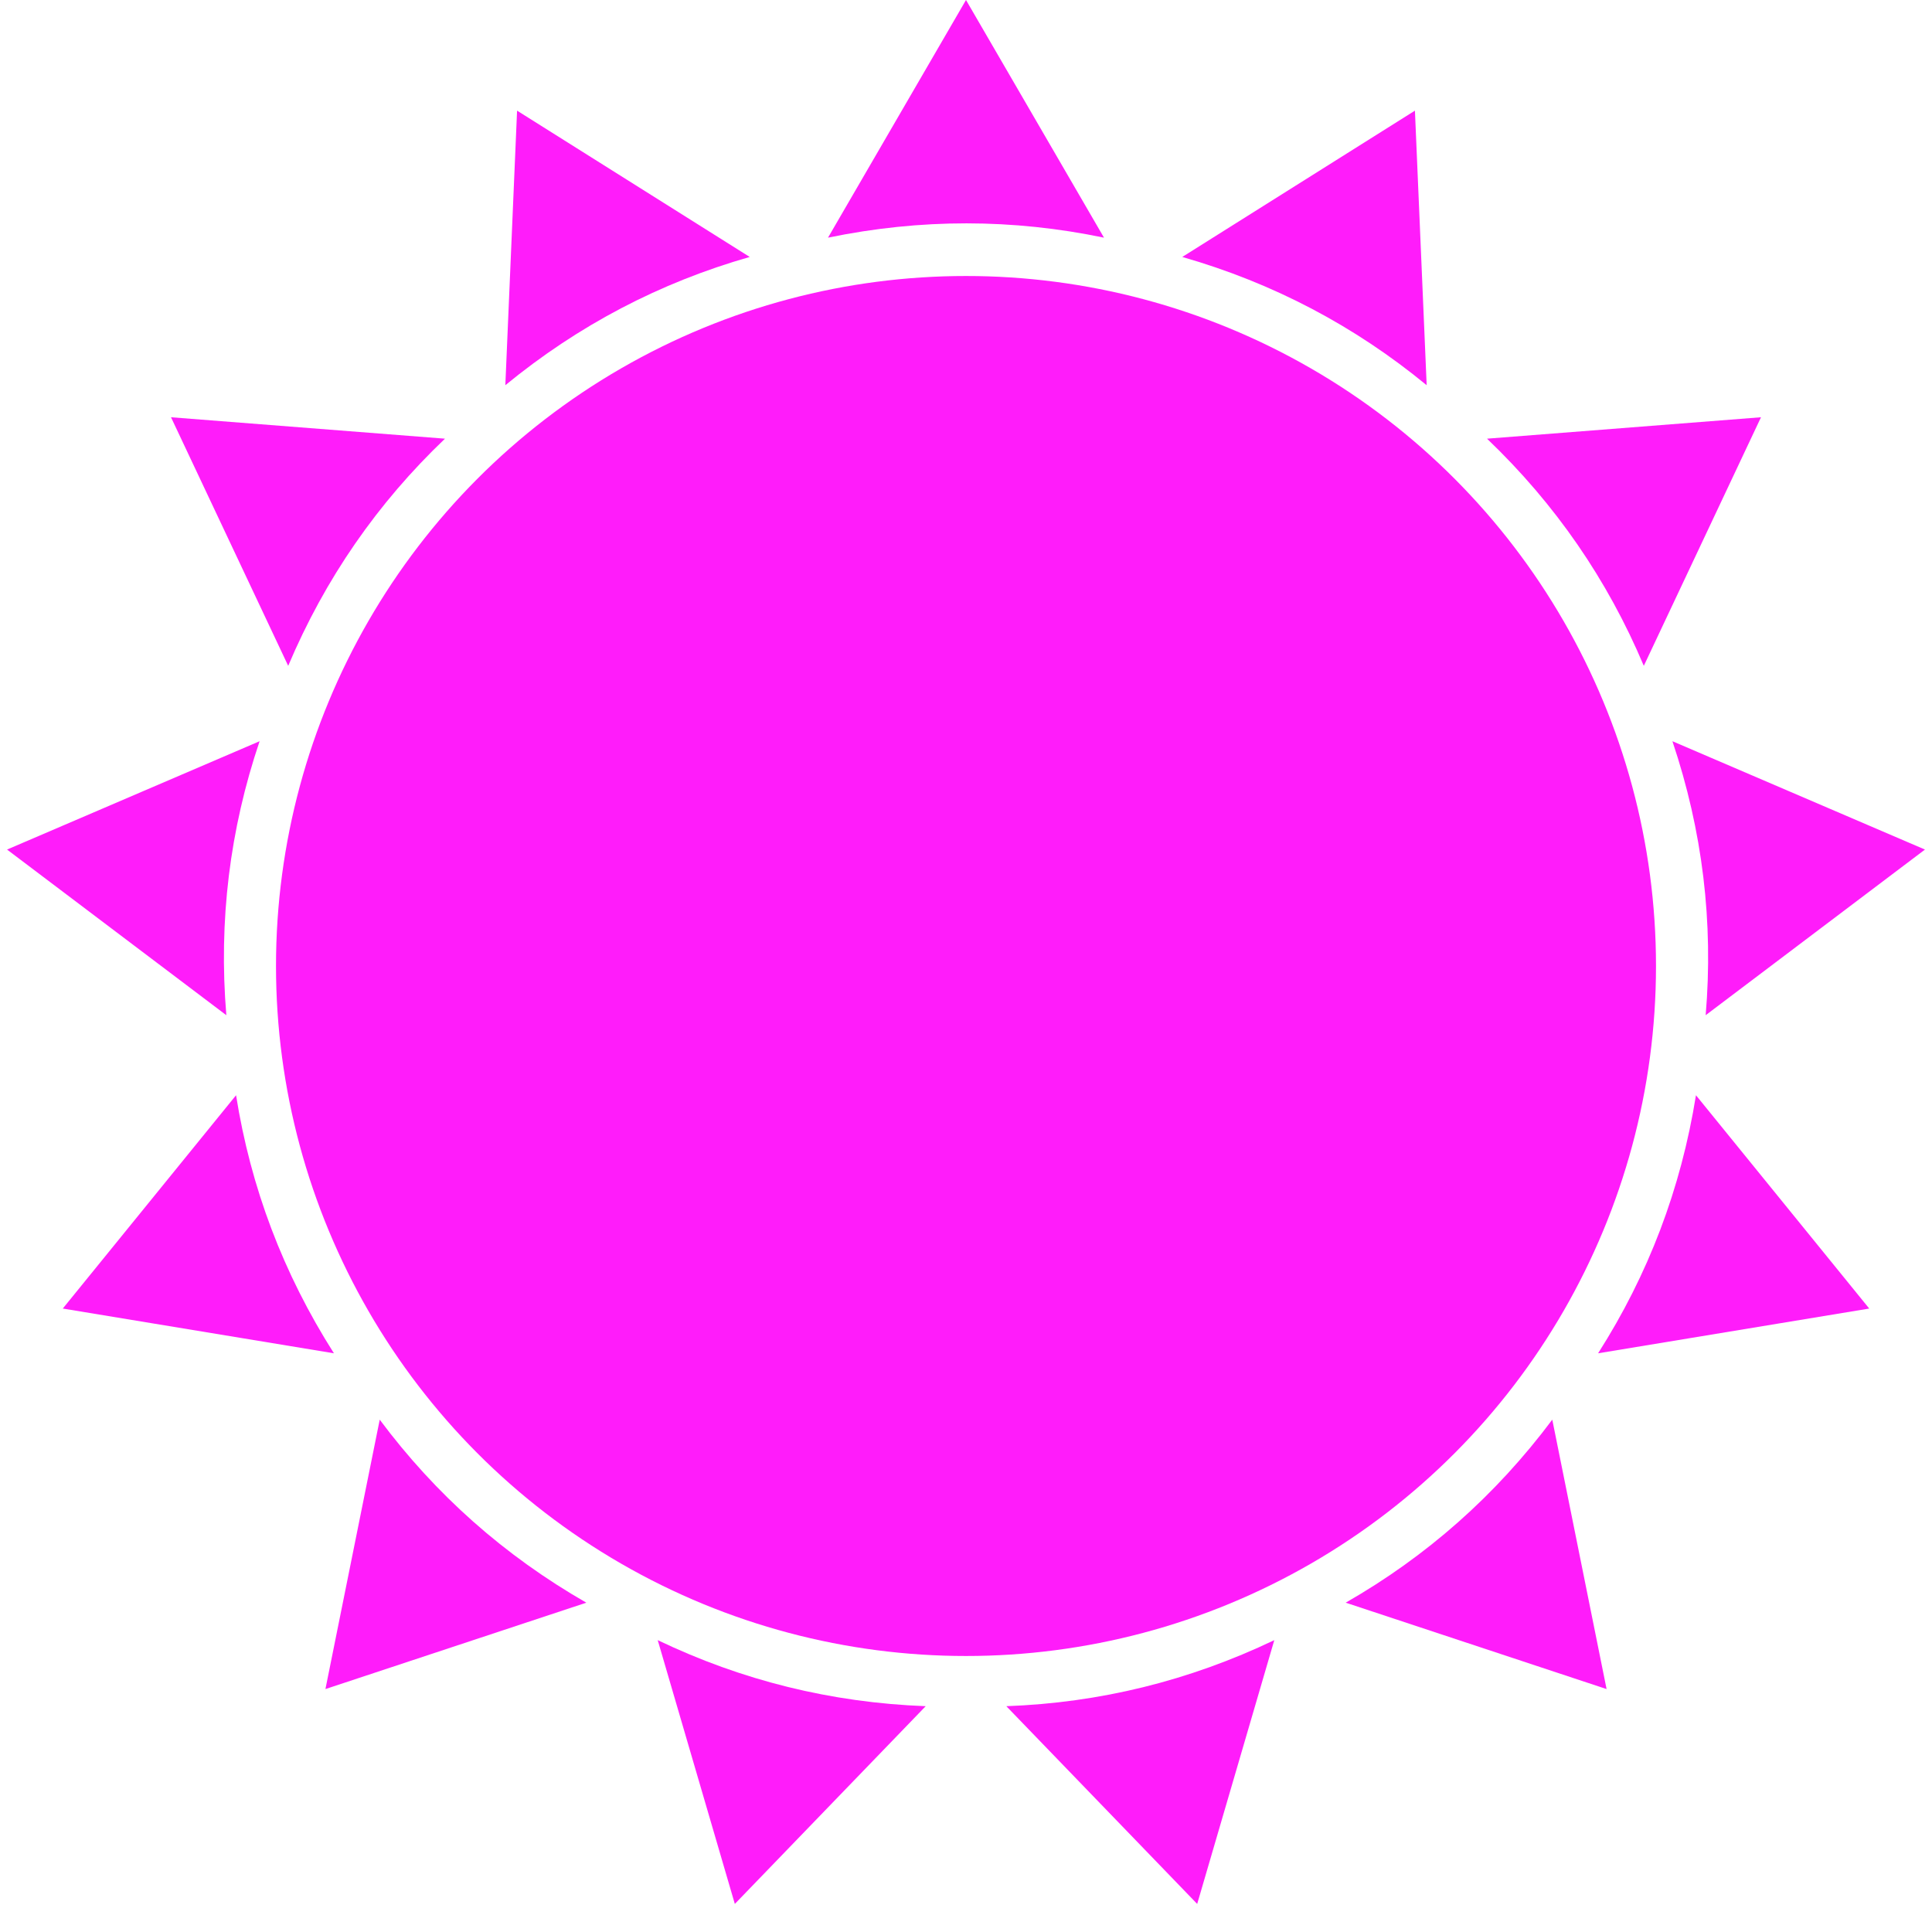 <?xml version="1.0" encoding="UTF-8" standalone="no"?>
<!-- Created with Inkscape (http://www.inkscape.org/) -->

<svg
   width="196mm"
   height="196mm"
   viewBox="0 0 196 196"
   version="1.1"
   id="svg1"
   inkscape:version="1.3.2 (091e20e, 2023-11-25, custom)"
   sodipodi:docname="sun_circle.svg"
   xmlns:inkscape="http://www.inkscape.org/namespaces/inkscape"
   xmlns:sodipodi="http://sodipodi.sourceforge.net/DTD/sodipodi-0.dtd"
   xmlns="http://www.w3.org/2000/svg"
   xmlns:svg="http://www.w3.org/2000/svg">
  <sodipodi:namedview
     id="namedview1"
     pagecolor="#ffffff"
     bordercolor="#000000"
     borderopacity="0.25"
     inkscape:showpageshadow="2"
     inkscape:pageopacity="0.0"
     inkscape:pagecheckerboard="false"
     inkscape:deskcolor="#d1d1d1"
     inkscape:document-units="mm"
     showgrid="true"
     inkscape:zoom="0.72426347"
     inkscape:cx="287.87866"
     inkscape:cy="367.96002"
     inkscape:window-width="1920"
     inkscape:window-height="1009"
     inkscape:window-x="1912"
     inkscape:window-y="-8"
     inkscape:window-maximized="1"
     inkscape:current-layer="layer1">
    <inkscape:grid
       id="grid1"
       units="mm"
       originx="0"
       originy="0"
       spacingx="14"
       spacingy="14"
       empcolor="#0099e5"
       empopacity="0.302"
       color="#0099e5"
       opacity="0.149"
       empspacing="5"
       dotted="false"
       gridanglex="30"
       gridanglez="30"
       visible="true" />
  </sodipodi:namedview>
  <defs
     id="defs1">
    <inkscape:path-effect
       effect="copy_rotate"
       starting_point="112,98"
       origin="98,98"
       id="path-effect1"
       is_visible="true"
       lpeversion="1.2"
       lpesatellites=""
       method="normal"
       num_copies="13"
       starting_angle="0"
       rotation_angle="60"
       gap="-0.01"
       copies_to_360="true"
       mirror_copies="false"
       split_items="false"
       link_styles="false" />
  </defs>
  <g
     inkscape:label="Layer 1"
     inkscape:groupmode="layer"
     id="layer1">
    <circle
       style="fill:#ff1cfa;fill-opacity:1;stroke-width:1;stroke-linecap:round;stroke-linejoin:round"
       id="path2"
       cx="98"
       cy="98"
       r="70" />
    <path
       style="fill:#ff1cfa;stroke-width:1;stroke-linecap:round;stroke-linejoin:round;fill-opacity:1"
       d="M 98,0 84,24.111 c 9.412,-1.946 18.741,-1.926 28,0 z M 52.457,11.225 51.266,39.08 c 7.43,-6.097 15.699,-10.415 24.793,-13.012 z M 17.348,42.33 29.237,67.548 C 32.983,58.696 38.298,51.03 45.143,44.504 Z M 0.715,86.187 22.962,102.992 C 22.165,93.413 23.309,84.155 26.337,75.196 Z m 5.654,46.564 27.508,4.54 c -5.157,-8.111 -8.447,-16.84 -9.929,-26.18 z m 26.646,38.603 26.468,-8.763 C 51.146,157.806 44.176,151.605 38.523,144.023 Z m 41.533,21.798 19.363,-20.06 c -9.604,-0.363 -18.657,-2.615 -27.186,-6.701 z m 46.906,0 7.823,-26.761 c -8.673,4.142 -17.735,6.355 -27.186,6.701 z m 41.533,-21.798 -5.509,-27.331 c -5.755,7.698 -12.75,13.869 -20.958,18.567 z m 26.646,-38.603 -17.579,-21.64 c -1.518,9.491 -4.844,18.206 -9.929,26.18 z m 5.654,-46.564 -25.622,-10.992 c 3.066,9.109 4.171,18.372 3.375,27.796 z M 178.652,42.33 150.857,44.504 c 6.948,6.641 12.231,14.329 15.906,23.044 z M 143.543,11.225 119.942,26.068 c 9.238,2.651 17.489,7.004 24.793,13.012 z"
       id="path1"
       sodipodi:nodetypes="cccc"
       inkscape:path-effect="#path-effect1"
       inkscape:original-d="M 98.000001,0 84,24.110701 c 9.412323,-1.945749 18.7408,-1.926321 28,0 z" />
  </g>
</svg>
